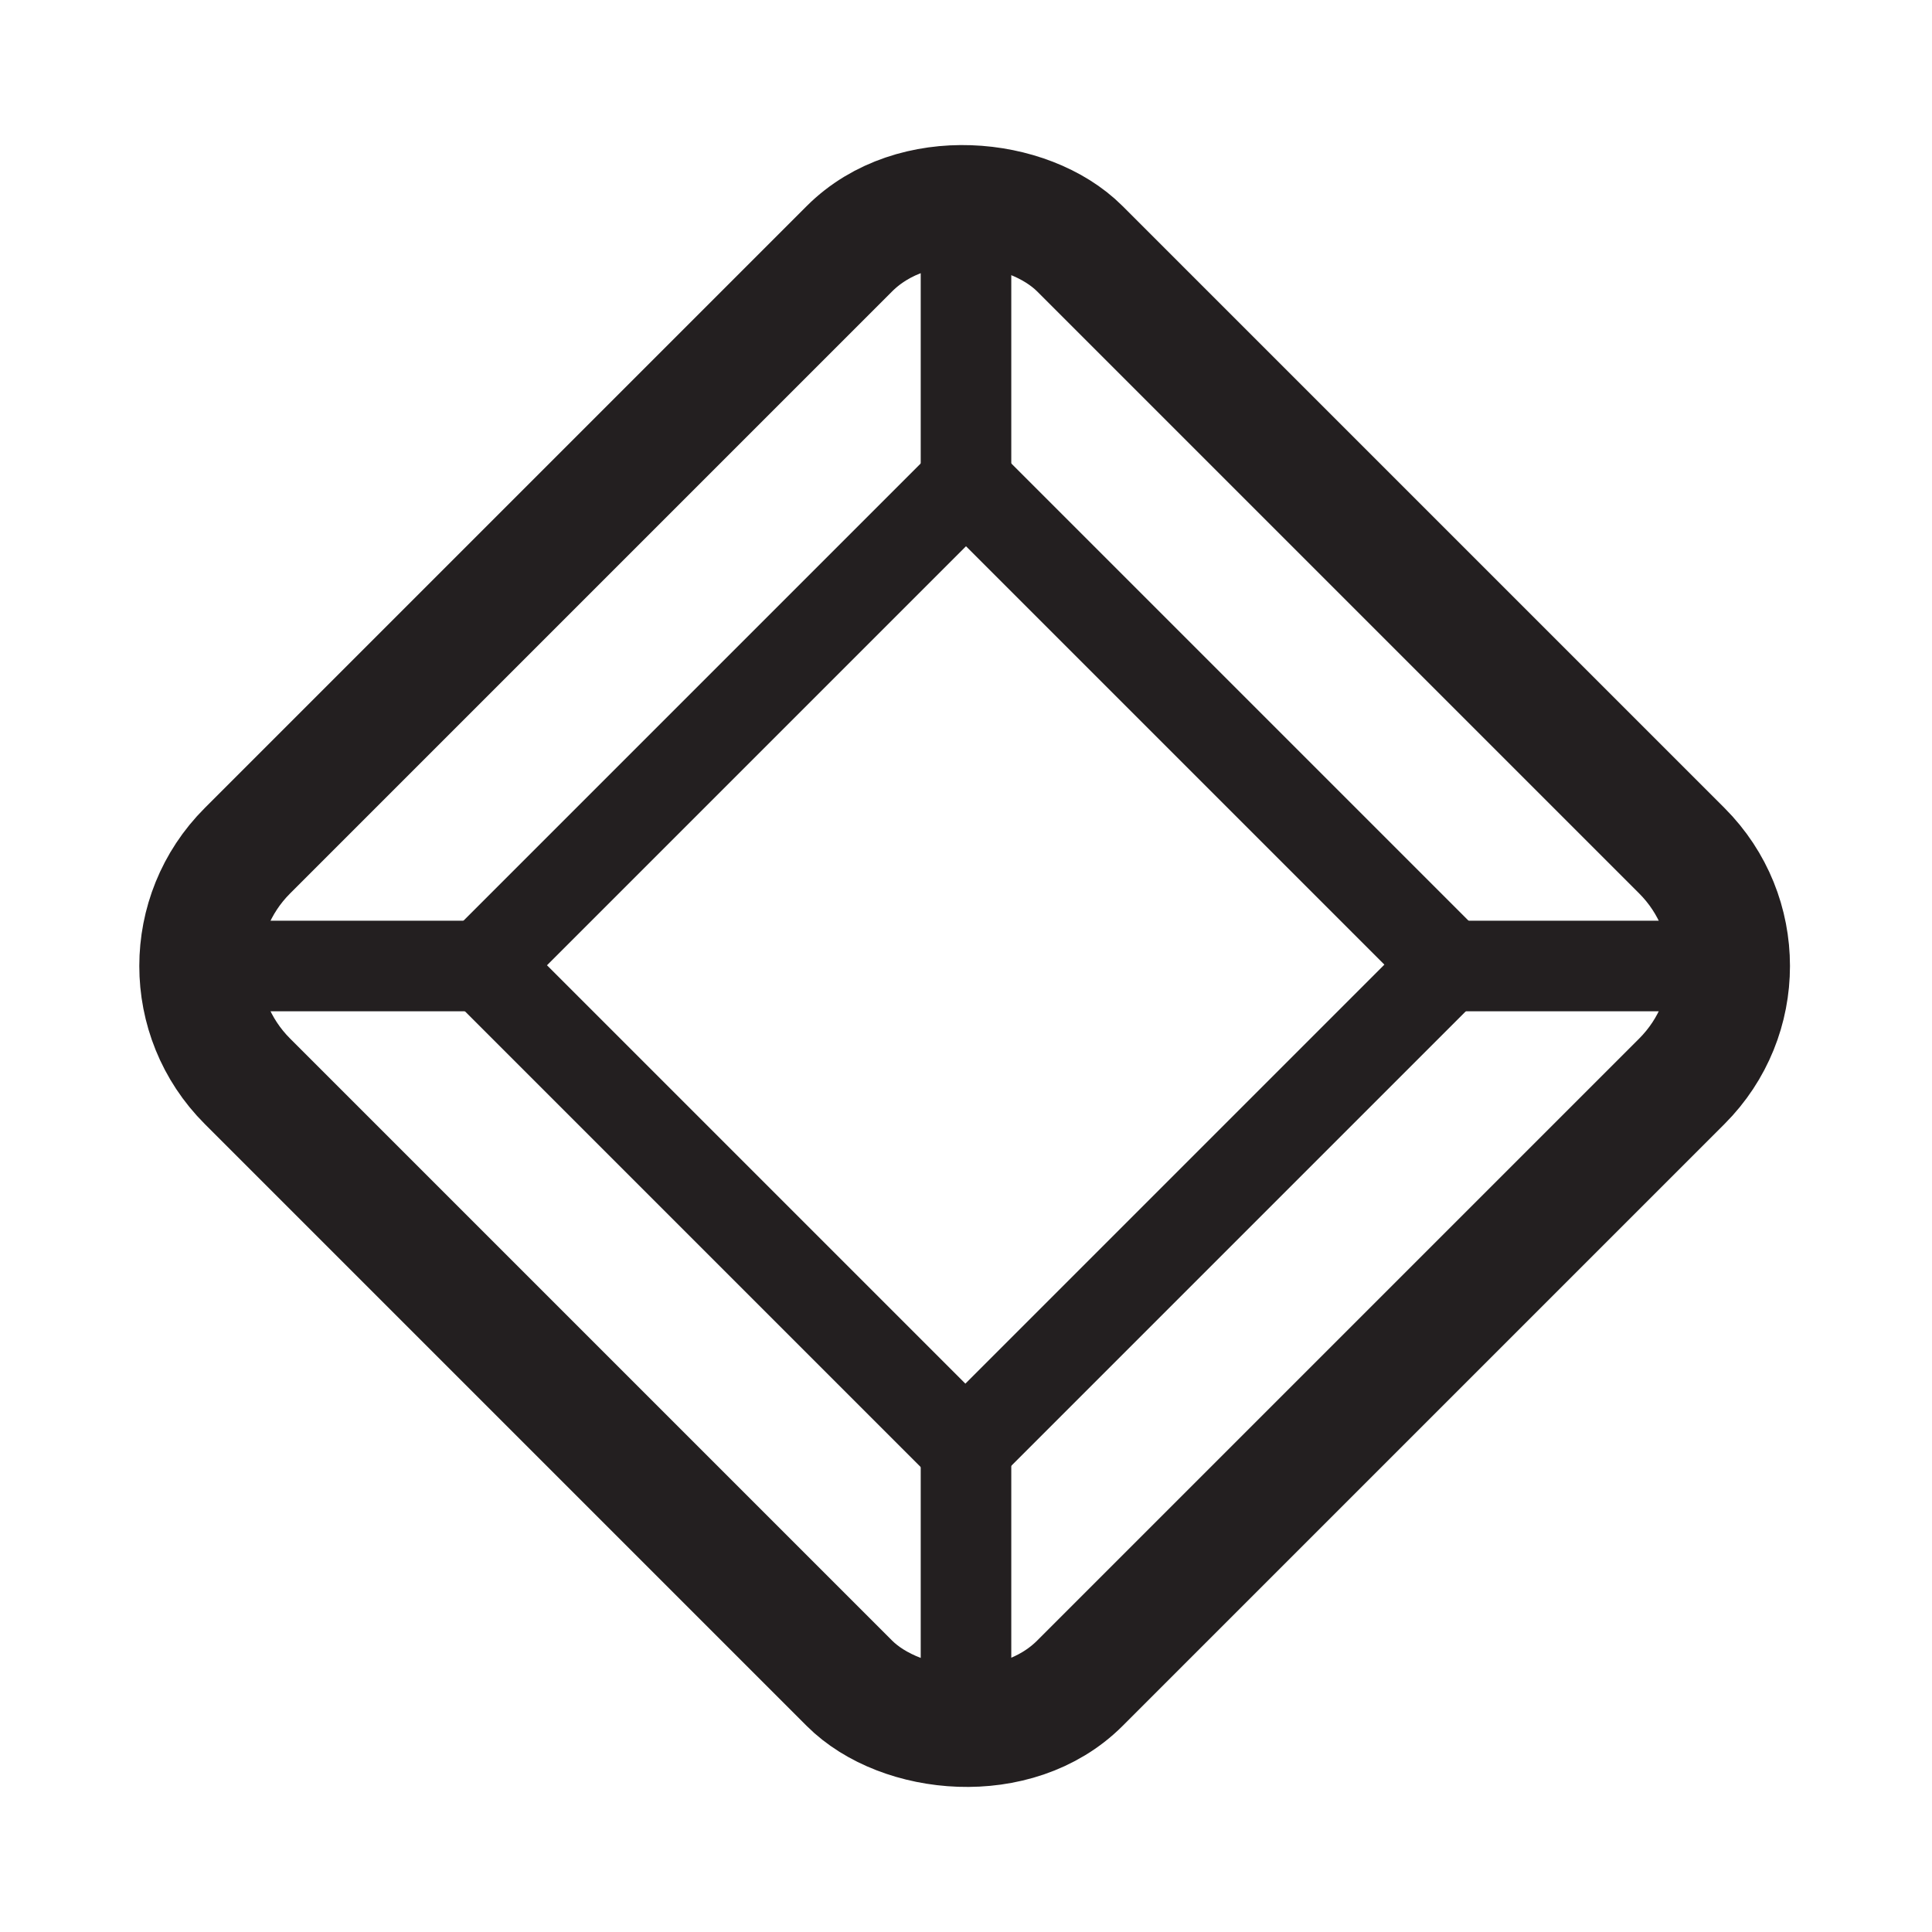 <svg xmlns="http://www.w3.org/2000/svg" width="64" height="64" viewBox="0 0 64 64"><rect x="12.5" y="12.5" width="39" height="39" rx="5.4" transform="translate(-13.3 32) rotate(-45)" fill="none" stroke="#231f20" stroke-linejoin="round" stroke-width="4"/><rect x="20.7" y="20.7" width="22.6" height="22.63" transform="translate(32 -13.3) rotate(45)" fill="none" stroke="#231f20" stroke-miterlimit="10" stroke-width="3"/><line x1="8" y1="32" x2="18" y2="32" fill="none" stroke="#231f20" stroke-linejoin="round" stroke-width="3"/><line x1="32" y1="8" x2="32" y2="18" fill="none" stroke="#231f20" stroke-linejoin="round" stroke-width="3"/><line x1="32" y1="56" x2="32" y2="46" fill="none" stroke="#231f20" stroke-linejoin="round" stroke-width="3"/><line x1="56" y1="32" x2="46" y2="32" fill="none" stroke="#231f20" stroke-linejoin="round" stroke-width="3"/></svg>